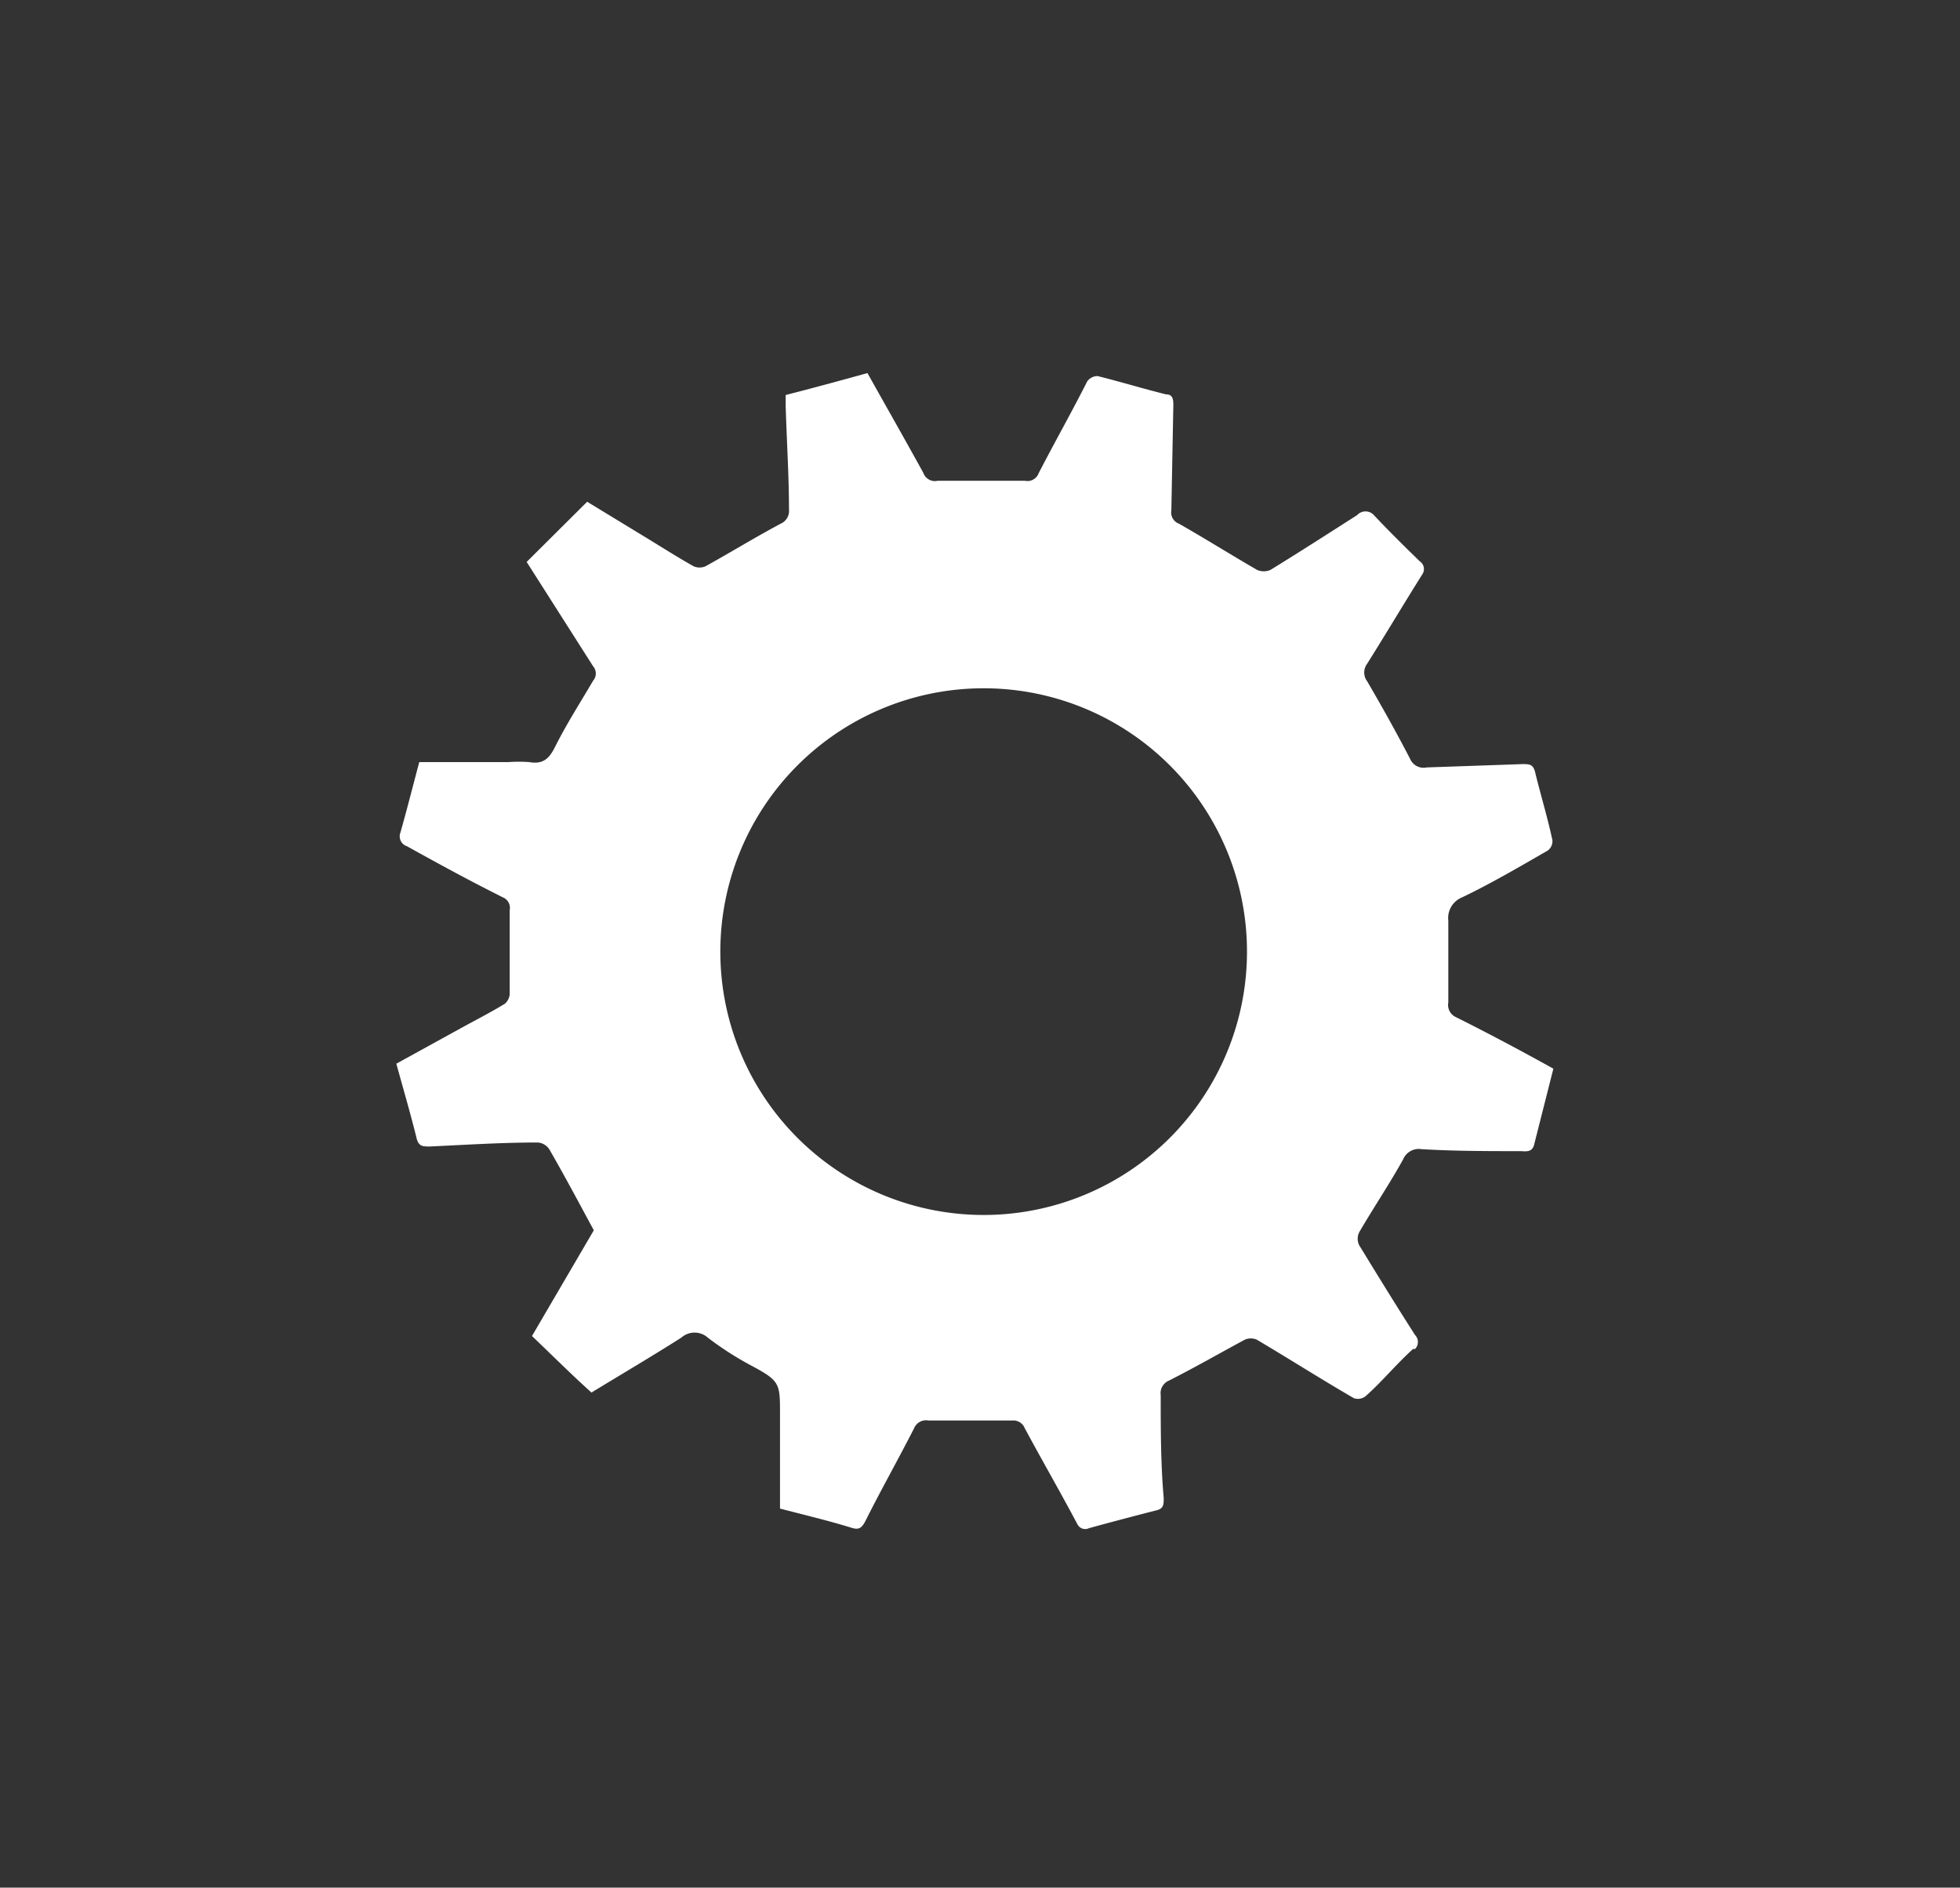 <svg id="Calque_1" data-name="Calque 1" xmlns="http://www.w3.org/2000/svg" viewBox="0 0 58.95 56.77"><rect x="0" y="0" width="58.95" height="56.77" fill="#333333" stroke="none"/><defs><style>.cls-1{fill:#fff;fill-rule:evenodd;}</style></defs><title>settingwhite</title><path id="Tracé_79" data-name="Tracé 79" class="cls-1" d="M16,40.18,17.86,37c-.46-.85-.88-1.64-1.33-2.42a.45.45,0,0,0-.36-.22c-1.08,0-2.16.07-3.24.12-.23,0-.35,0-.41-.29-.18-.72-.39-1.44-.6-2.2l2-1.1c.42-.23.85-.45,1.26-.7a.42.42,0,0,0,.15-.3c0-.84,0-1.68,0-2.52a.34.34,0,0,0-.2-.38c-1-.5-1.92-1-2.89-1.54a.31.31,0,0,1-.2-.4s0,0,0,0c.2-.7.38-1.42.57-2.13h2.68a4.42,4.42,0,0,1,.63,0c.4.07.59-.09.77-.45.34-.68.75-1.32,1.15-2a.33.33,0,0,0,0-.43l-2-3.14,1.82-1.81,1.79,1.09c.46.28.93.58,1.41.85a.45.45,0,0,0,.36,0c.76-.42,1.49-.87,2.26-1.28a.42.42,0,0,0,.25-.43c0-1-.07-2.09-.1-3.13v-.31c.82-.21,1.63-.43,2.46-.66.56,1,1.13,2,1.68,3a.37.37,0,0,0,.43.24c.88,0,1.76,0,2.63,0a.36.36,0,0,0,.41-.23c.48-.93,1-1.85,1.46-2.76a.38.38,0,0,1,.31-.16c.69.17,1.37.38,2.06.55.21,0,.22.16.22.33l-.06,3.16a.36.36,0,0,0,.23.4c.79.45,1.57.94,2.35,1.39a.5.5,0,0,0,.4,0c.88-.54,1.75-1.1,2.61-1.65a.34.34,0,0,1,.5,0s0,0,0,0c.45.48.92.94,1.38,1.39a.28.28,0,0,1,.08.39l0,0c-.56.89-1.1,1.8-1.66,2.69a.44.44,0,0,0,0,.53c.45.77.88,1.54,1.29,2.33a.44.44,0,0,0,.5.26l2.88-.1c.22,0,.33,0,.39.28.16.65.36,1.31.51,2a.35.35,0,0,1-.14.32c-.85.49-1.72,1-2.58,1.41a.67.67,0,0,0-.41.7c0,.82,0,1.64,0,2.46a.4.4,0,0,0,.23.44c1,.5,1.94,1,2.93,1.55l-.58,2.29c-.06.22-.23.2-.39.19-1,0-2,0-3-.06a.51.51,0,0,0-.55.31c-.41.74-.89,1.45-1.32,2.19a.44.44,0,0,0,0,.39c.55.9,1.11,1.81,1.68,2.7a.3.3,0,0,1,0,.42l-.06,0c-.5.45-.95,1-1.44,1.43a.38.38,0,0,1-.34.05c-1-.58-1.94-1.18-2.92-1.76a.45.45,0,0,0-.36,0c-.76.41-1.51.84-2.28,1.23a.41.41,0,0,0-.25.44c0,1,0,2.06.09,3.09,0,.21,0,.33-.25.38-.66.17-1.31.34-2,.53a.26.26,0,0,1-.34-.11s0,0,0,0c-.53-1-1.07-1.93-1.59-2.9a.37.37,0,0,0-.37-.23c-.85,0-1.69,0-2.53,0a.39.39,0,0,0-.43.24c-.48.94-1,1.86-1.47,2.8-.11.2-.19.26-.43.18-.72-.22-1.44-.39-2.13-.57,0-1,0-1.9,0-2.84s0-1-.9-1.48a9.48,9.48,0,0,1-1.27-.82.6.6,0,0,0-.8,0c-.88.56-1.8,1.1-2.7,1.65C17.24,41.39,16.64,40.79,16,40.18ZM29.51,20.7a7.92,7.92,0,1,0,.15,0Z"/></svg>